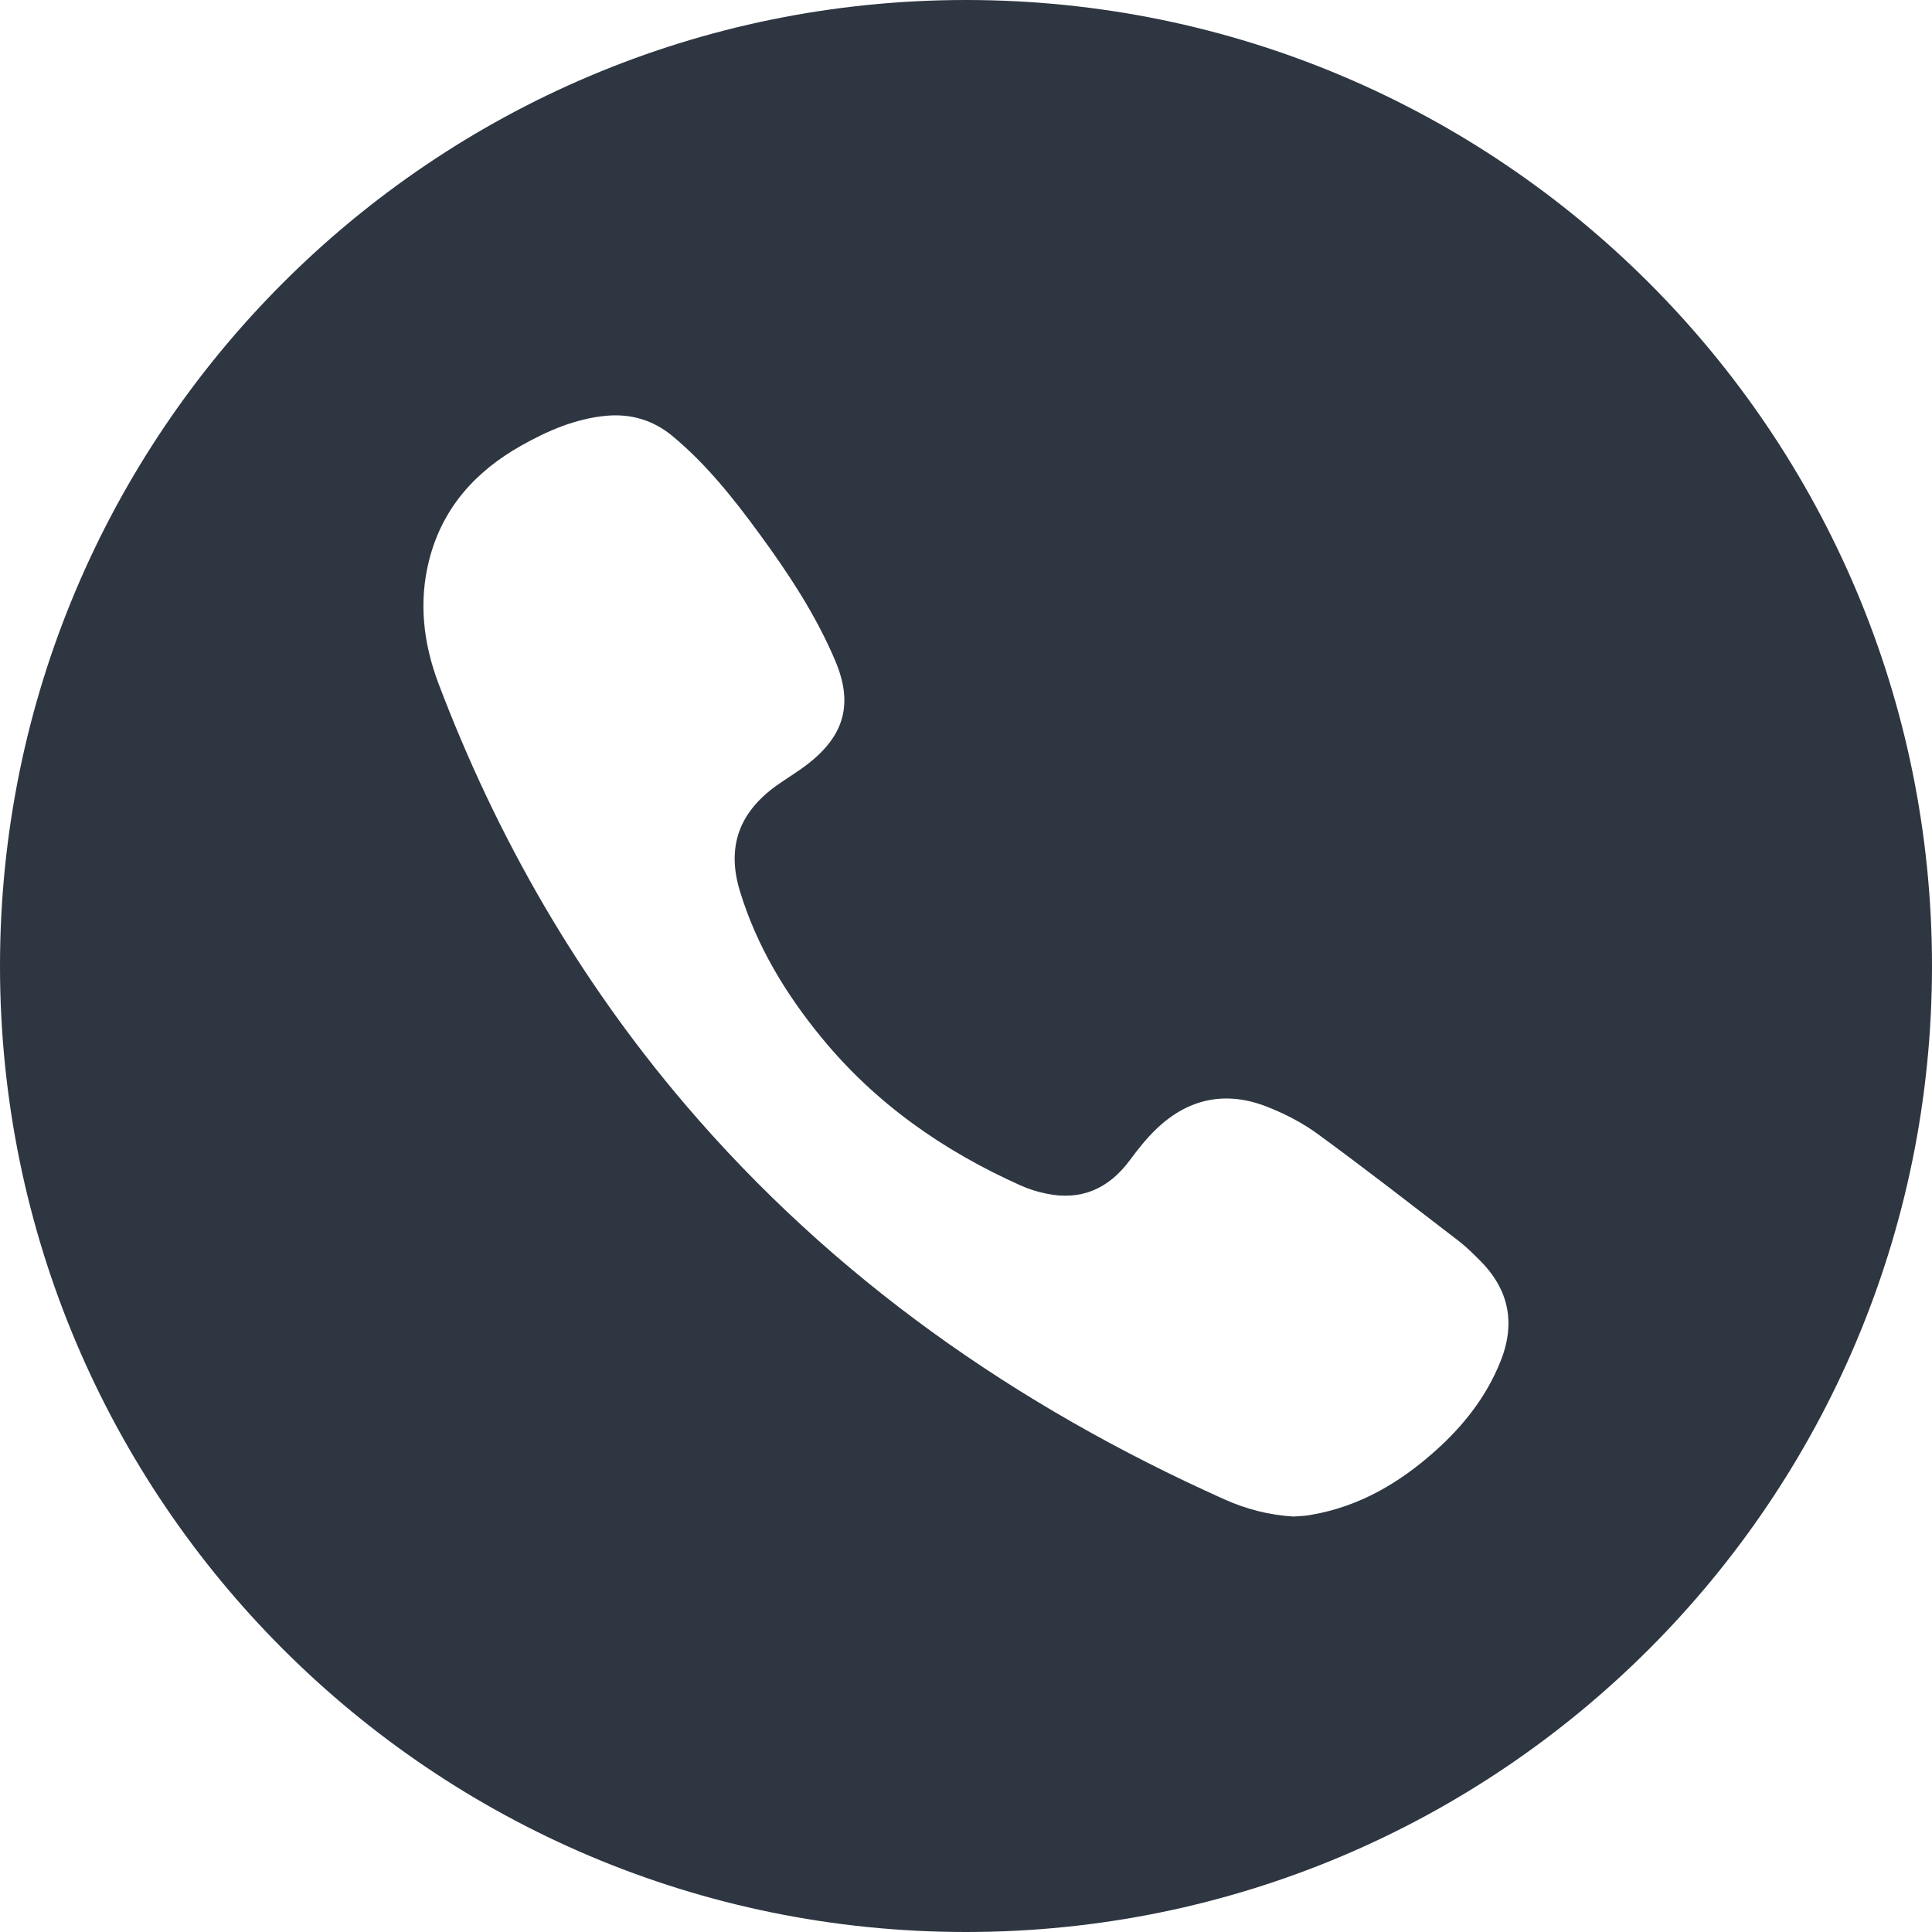<svg width="60" height="60" viewBox="0 0 60 60" fill="none" xmlns="http://www.w3.org/2000/svg">
<path d="M30 0C13.431 0 0 13.431 0 30C0 46.569 13.431 60 30 60C46.569 60 60 46.569 60 30C60 13.431 46.569 0 30 0ZM46.596 42.288C46.158 43.377 45.45 44.277 44.583 45.051C43.473 46.047 42.222 46.785 40.728 47.043C40.659 47.055 40.59 47.067 40.521 47.073C40.404 47.085 40.284 47.091 40.164 47.097C39.414 47.052 38.694 46.866 38.016 46.56C31.563 43.665 25.884 39.702 21.273 34.293C17.949 30.39 15.429 26.013 13.617 21.225C13.149 19.986 12.996 18.702 13.326 17.4C13.734 15.783 14.76 14.643 16.182 13.842C17.004 13.377 17.871 13.002 18.828 12.912C19.59 12.843 20.28 13.044 20.877 13.536C21.924 14.403 22.764 15.459 23.562 16.548C24.477 17.796 25.332 19.086 25.938 20.517C26.499 21.84 26.235 22.83 25.098 23.718C24.786 23.961 24.444 24.165 24.12 24.393C22.956 25.227 22.56 26.298 22.977 27.669C23.49 29.361 24.39 30.852 25.503 32.211C27.18 34.263 29.292 35.739 31.698 36.816C31.95 36.93 32.22 37.014 32.487 37.068C33.573 37.296 34.425 36.921 35.082 36.039C35.34 35.691 35.613 35.343 35.928 35.046C36.912 34.11 38.073 33.873 39.333 34.365C39.891 34.581 40.443 34.866 40.923 35.217C42.402 36.297 43.848 37.425 45.303 38.541C45.537 38.721 45.75 38.934 45.96 39.144C46.872 40.056 47.073 41.103 46.596 42.288Z" fill="#2E3641"/>
</svg>
